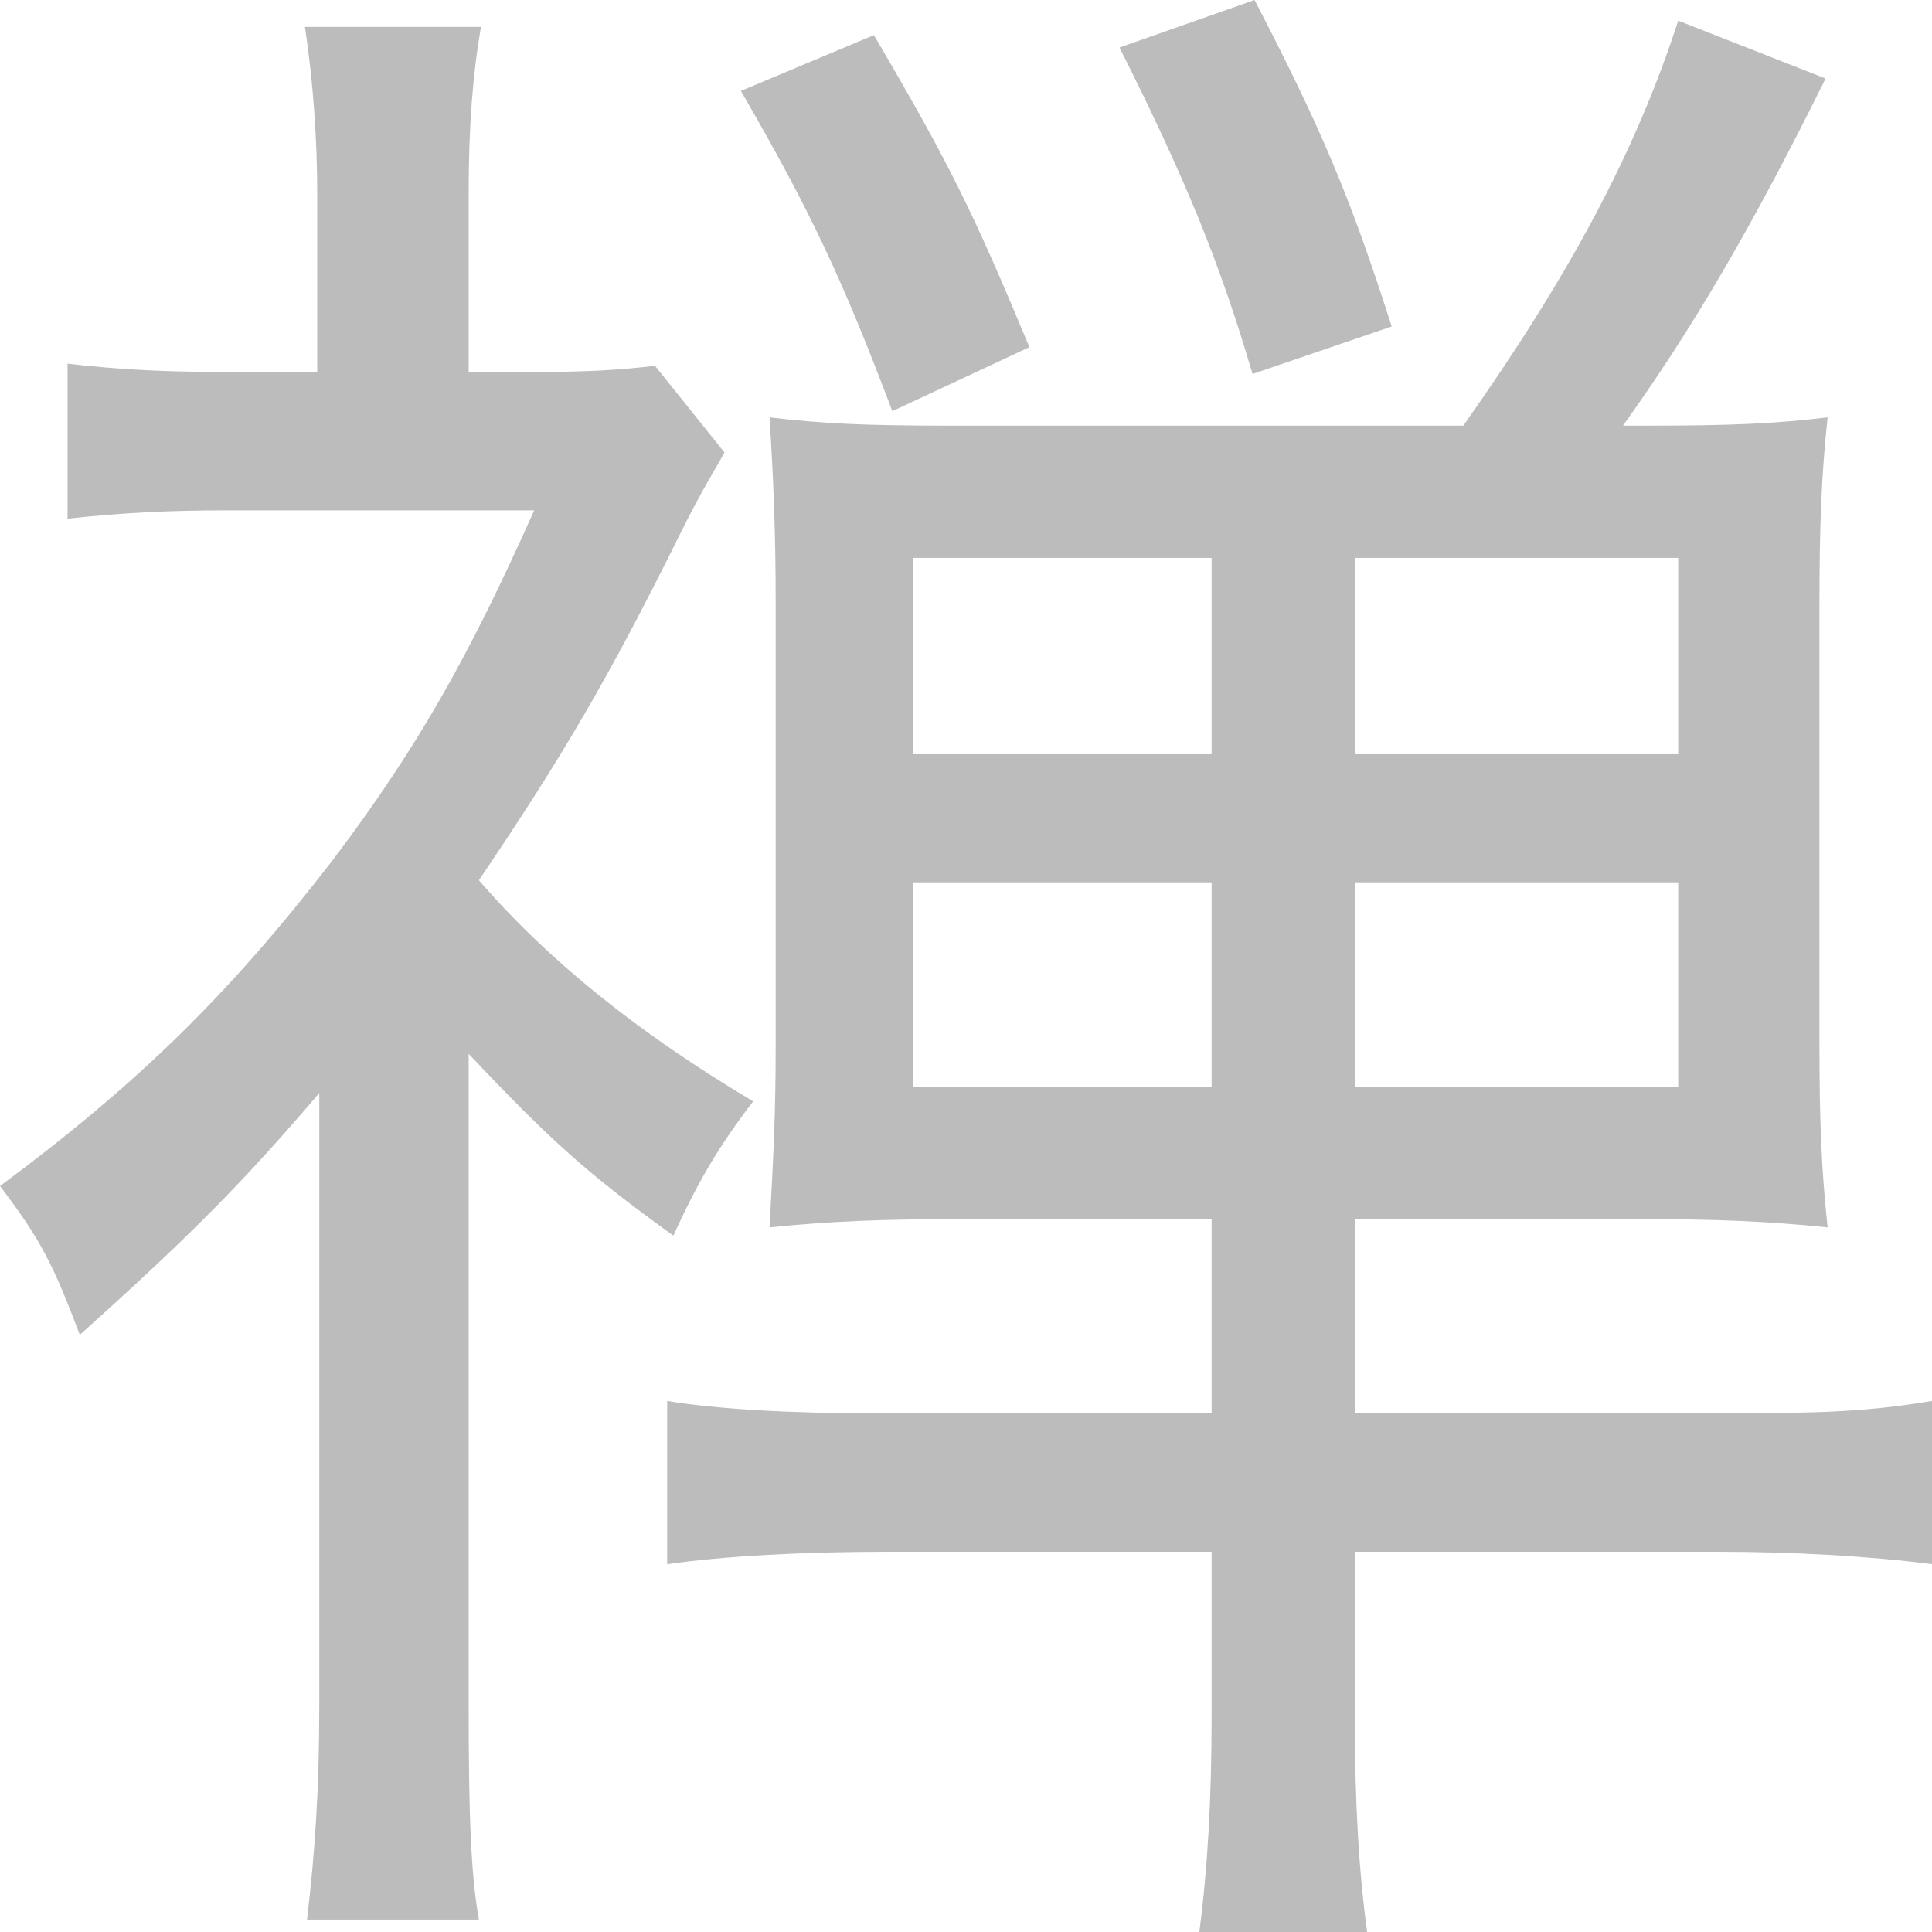 <svg xmlns="http://www.w3.org/2000/svg" width="140" height="140" viewBox="0 0 140 140">
  <path fill="#BCBCBC" fill-rule="evenodd" d="M33.962,76.364 L33.962,123.679 C33.962,131.316 34.11,135.807 34.703,139.102 L22.246,139.102 C22.839,134.16 23.136,129.519 23.136,123.529 L23.136,79.209 C17.5,85.797 13.792,89.54 5.784,96.727 C3.856,91.636 2.966,89.84 0,85.947 C10.085,78.46 16.61,72.021 24.025,62.439 C30.254,54.203 33.962,47.615 38.708,36.984 L16.314,36.984 C12.458,36.984 9.047,37.134 4.894,37.583 L4.894,26.353 C8.75,26.802 12.161,26.952 16.017,26.952 L22.987,26.952 L22.987,13.925 C22.987,10.182 22.691,5.84 22.097,1.947 L34.852,1.947 C34.258,5.39 33.962,9.134 33.962,13.925 L33.962,26.952 L39.004,26.952 C42.564,26.952 45.085,26.802 47.458,26.503 L52.5,32.791 C51.758,34.139 50.869,35.487 49.237,38.781 C44.195,48.963 40.784,54.802 34.703,63.786 C39.746,69.626 46.271,74.866 54.576,79.807 C52.055,83.102 50.572,85.647 48.792,89.54 C42.564,85.048 39.894,82.652 33.962,76.364 Z M68.814,30.845 L106.038,30.845 C113.75,19.914 118.496,11.08 121.61,1.497 L132.288,5.69 C126.949,16.471 122.648,23.807 117.606,30.845 L119.237,30.845 C125.614,30.845 128.581,30.695 132.436,30.246 C131.992,34.439 131.843,37.882 131.843,44.021 L131.843,75.465 C131.843,81.455 131.992,84.749 132.436,88.941 C127.987,88.492 124.428,88.342 118.792,88.342 L98.178,88.342 L98.178,102.417 L125.169,102.417 C132.14,102.417 135.551,102.267 140,101.519 L140,113.348 C135.403,112.749 129.767,112.449 124.576,112.449 L98.178,112.449 L98.178,124.578 C98.178,130.717 98.475,135.658 99.068,140 L86.907,140 C87.5,135.508 87.797,130.417 87.797,124.428 L87.797,112.449 L64.216,112.449 C58.284,112.449 52.5,112.749 48.347,113.348 L48.347,101.519 C51.907,102.118 57.394,102.417 63.326,102.417 L87.797,102.417 L87.797,88.342 L69.703,88.342 C63.919,88.342 60.212,88.492 55.763,88.941 C56.059,83.551 56.208,80.706 56.208,75.615 L56.208,43.722 C56.208,38.781 56.059,34.888 55.763,30.246 C59.619,30.695 62.585,30.845 68.814,30.845 Z M98.178,78.759 L121.61,78.759 L121.61,63.936 L98.178,63.936 L98.178,78.759 Z M98.178,54.652 L121.61,54.652 L121.61,40.428 L98.178,40.428 L98.178,54.652 Z M87.797,40.428 L66.144,40.428 L66.144,54.652 L87.797,54.652 L87.797,40.428 Z M87.797,63.936 L66.144,63.936 L66.144,78.759 L87.797,78.759 L87.797,63.936 Z M53.686,6.588 L63.326,2.545 C68.962,12.128 70.593,15.572 74.597,25.155 L64.661,29.797 C61.102,20.364 58.729,15.273 53.686,6.588 Z M81.123,3.444 L90.911,0 C95.805,9.433 97.881,14.374 100.847,23.658 L90.763,27.102 C88.39,19.016 85.869,12.877 81.123,3.444 Z"/>
</svg>
